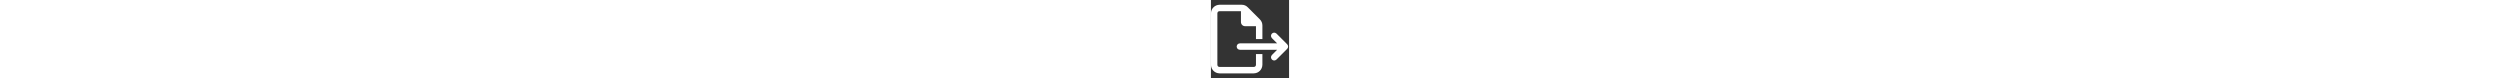 <!-- file-export icon by Free Icons (https://free-icons.github.io/free-icons/) -->
<svg xmlns="http://www.w3.org/2000/svg" height="1em" fill="white" viewBox="0 0 512 512">
  <rect x="0" y="0" width="512" height="512" fill="#333333" stroke="none"/>
  <path
    d="M 295.081 424.617 Q 294.202 437.791 281.029 438.669 L 56.206 438.669 L 56.206 438.669 Q 43.033 437.791 42.154 424.617 L 42.154 87.383 L 42.154 87.383 Q 43.033 74.209 56.206 73.331 L 196.72 73.331 L 196.72 73.331 L 196.72 143.588 L 196.72 143.588 Q 196.72 155.883 204.624 163.787 Q 212.528 171.691 224.823 171.691 L 295.081 171.691 L 295.081 171.691 L 295.081 256 L 295.081 256 L 337.235 256 L 337.235 256 L 337.235 167.3 L 337.235 167.3 Q 337.235 143.588 320.549 126.902 L 241.509 47.863 L 241.509 47.863 Q 224.823 31.177 201.99 31.177 L 56.206 31.177 L 56.206 31.177 Q 32.494 32.055 16.686 47.863 Q 0.878 63.671 0 87.383 L 0 424.617 L 0 424.617 Q 0.878 448.329 16.686 464.137 Q 32.494 479.945 56.206 480.823 L 281.029 480.823 L 281.029 480.823 Q 304.741 479.945 320.549 464.137 Q 336.357 448.329 337.235 424.617 L 337.235 354.36 L 337.235 354.36 L 295.081 354.36 L 295.081 354.36 L 295.081 424.617 L 295.081 424.617 Z M 429.448 219.993 Q 414.518 207.698 399.588 219.993 Q 387.293 234.923 399.588 249.852 L 433.839 284.103 L 433.839 284.103 L 189.695 284.103 L 189.695 284.103 Q 170.374 285.859 168.617 305.18 Q 170.374 324.501 189.695 326.257 L 433.839 326.257 L 433.839 326.257 L 399.588 360.508 L 399.588 360.508 Q 387.293 375.437 399.588 390.367 Q 414.518 402.662 429.448 390.367 L 499.705 320.11 L 499.705 320.11 Q 512 305.18 499.705 290.25 L 429.448 219.993 L 429.448 219.993 Z"
  />
</svg>
